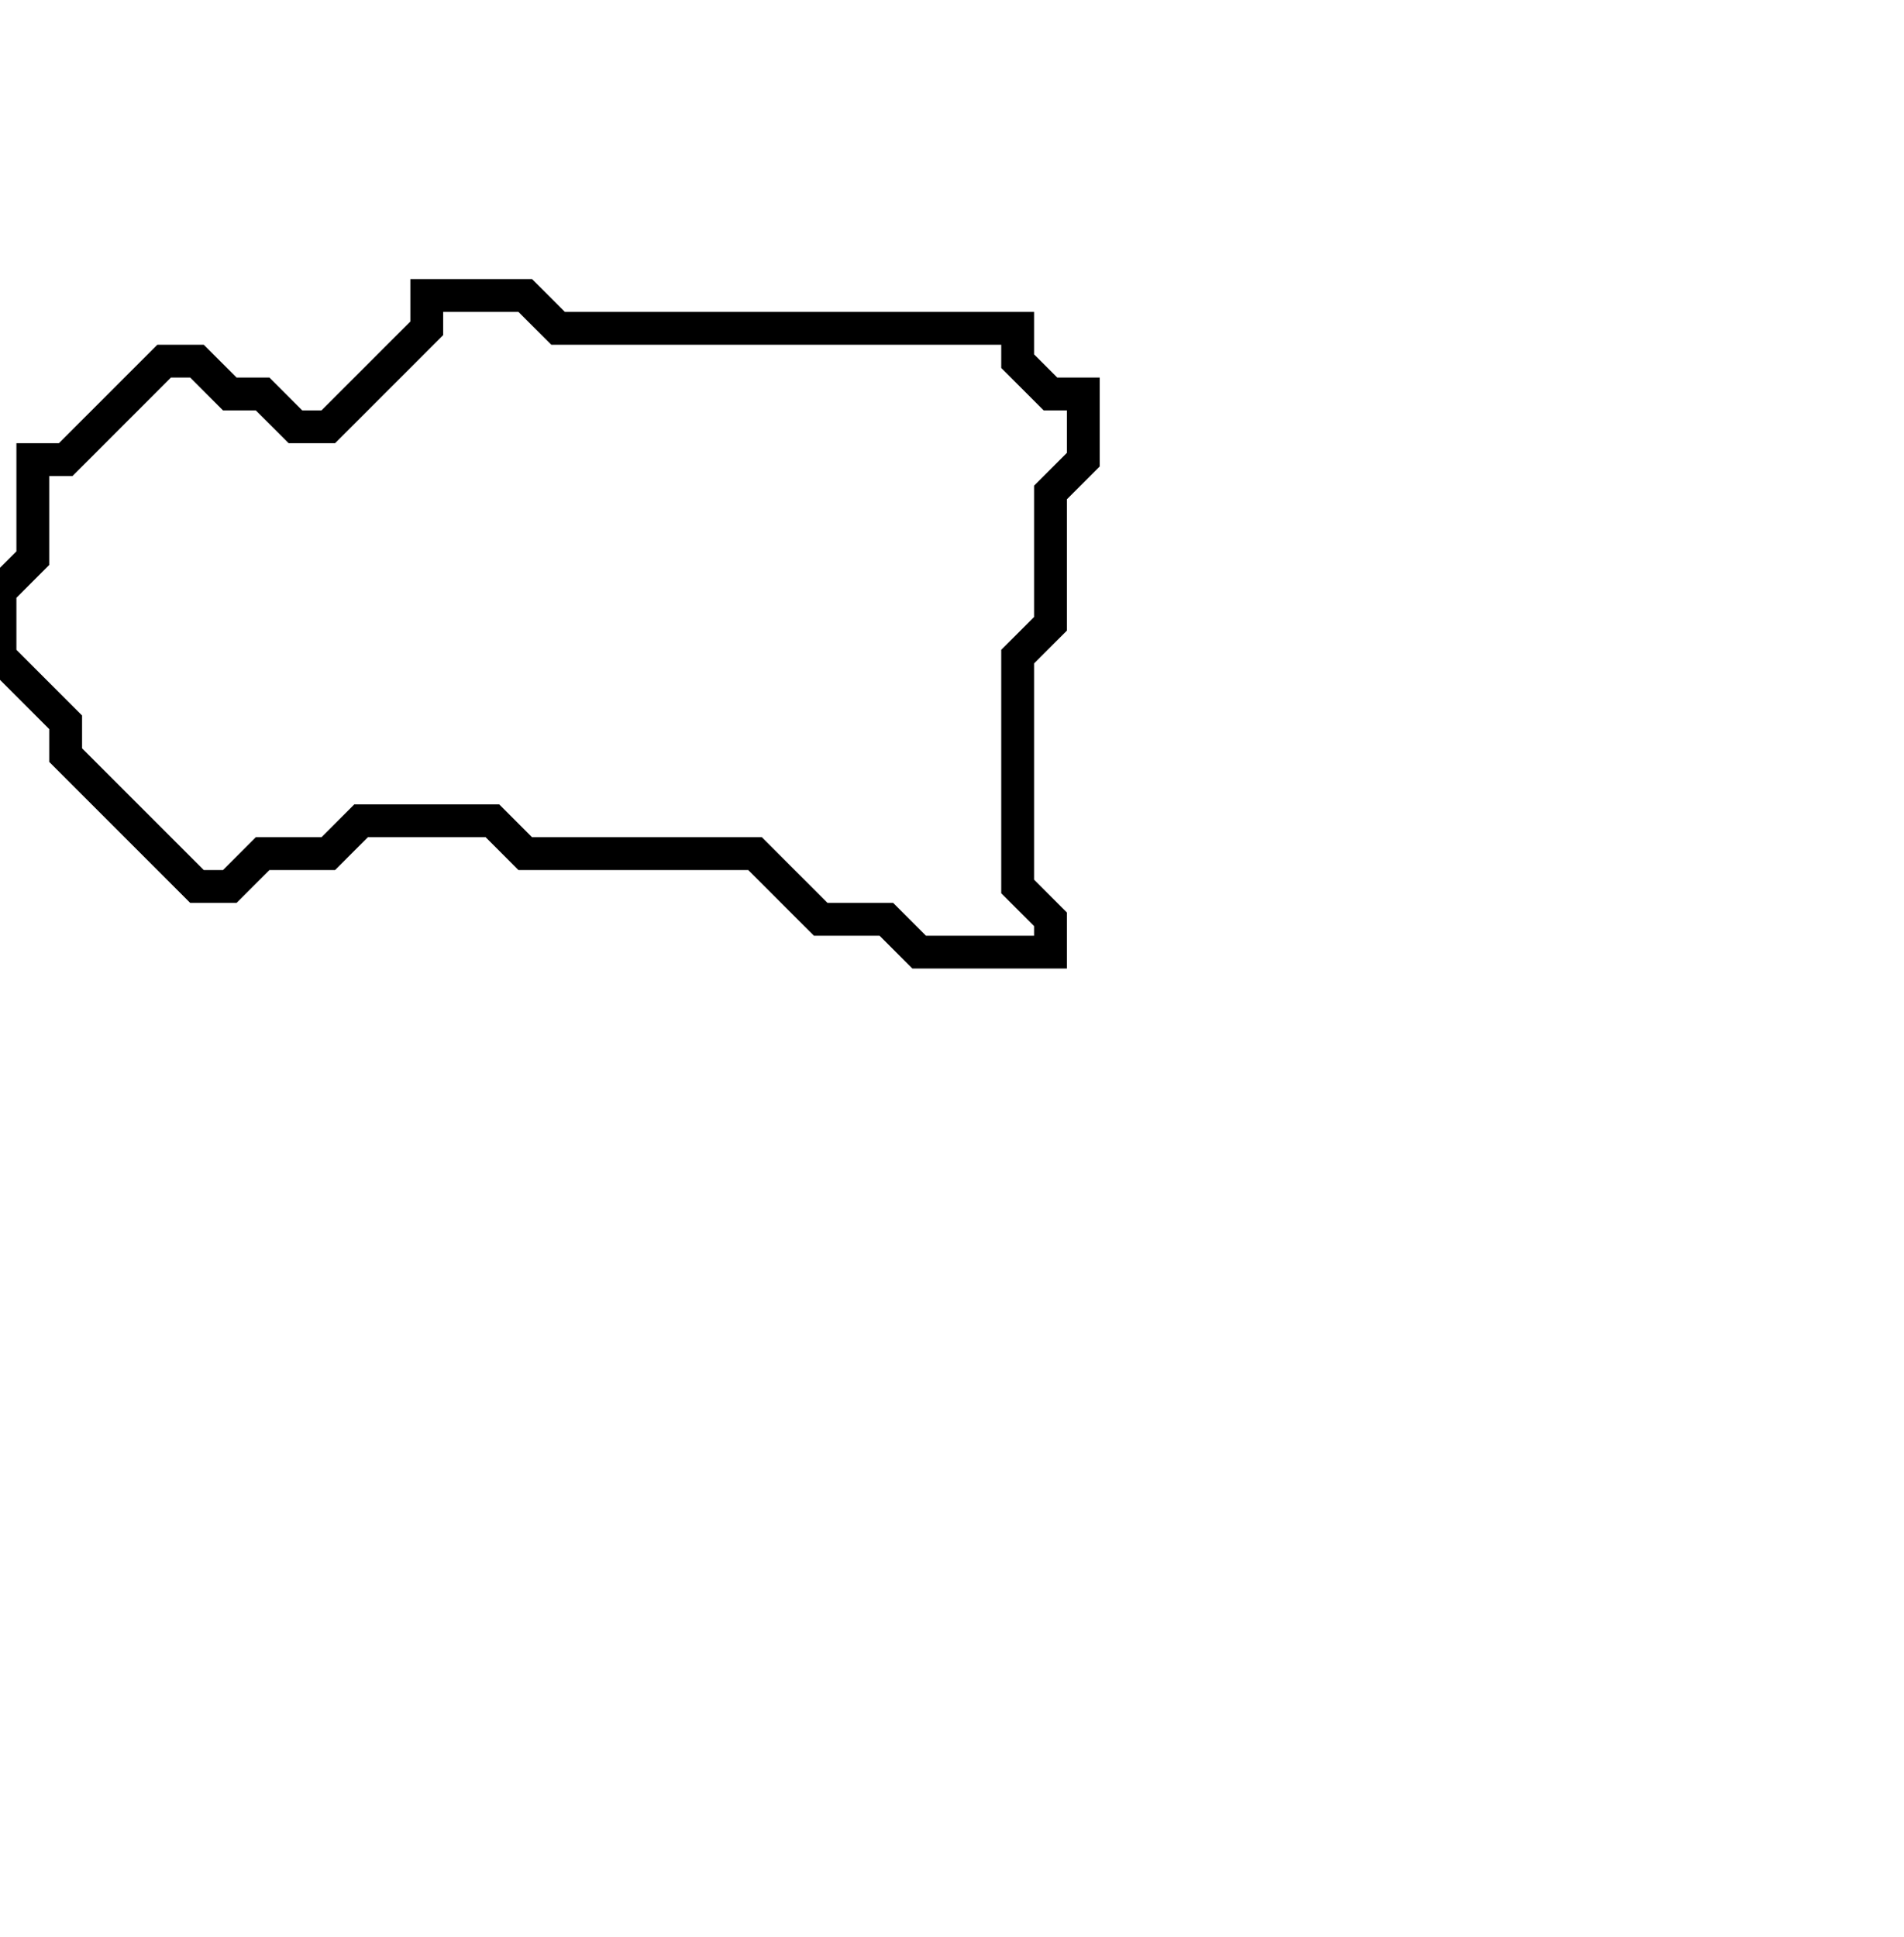 <svg xmlns="http://www.w3.org/2000/svg" width="58" height="59">
  <path d="M 13,9 L 13,10 L 10,13 L 9,13 L 8,12 L 7,12 L 6,11 L 5,11 L 2,14 L 1,14 L 1,17 L 0,18 L 0,20 L 2,22 L 2,23 L 6,27 L 7,27 L 8,26 L 10,26 L 11,25 L 15,25 L 16,26 L 23,26 L 25,28 L 27,28 L 28,29 L 32,29 L 32,28 L 31,27 L 31,20 L 32,19 L 32,15 L 33,14 L 33,12 L 32,12 L 31,11 L 31,10 L 17,10 L 16,9 Z" fill="none" stroke="black" stroke-width="1"/>
</svg>